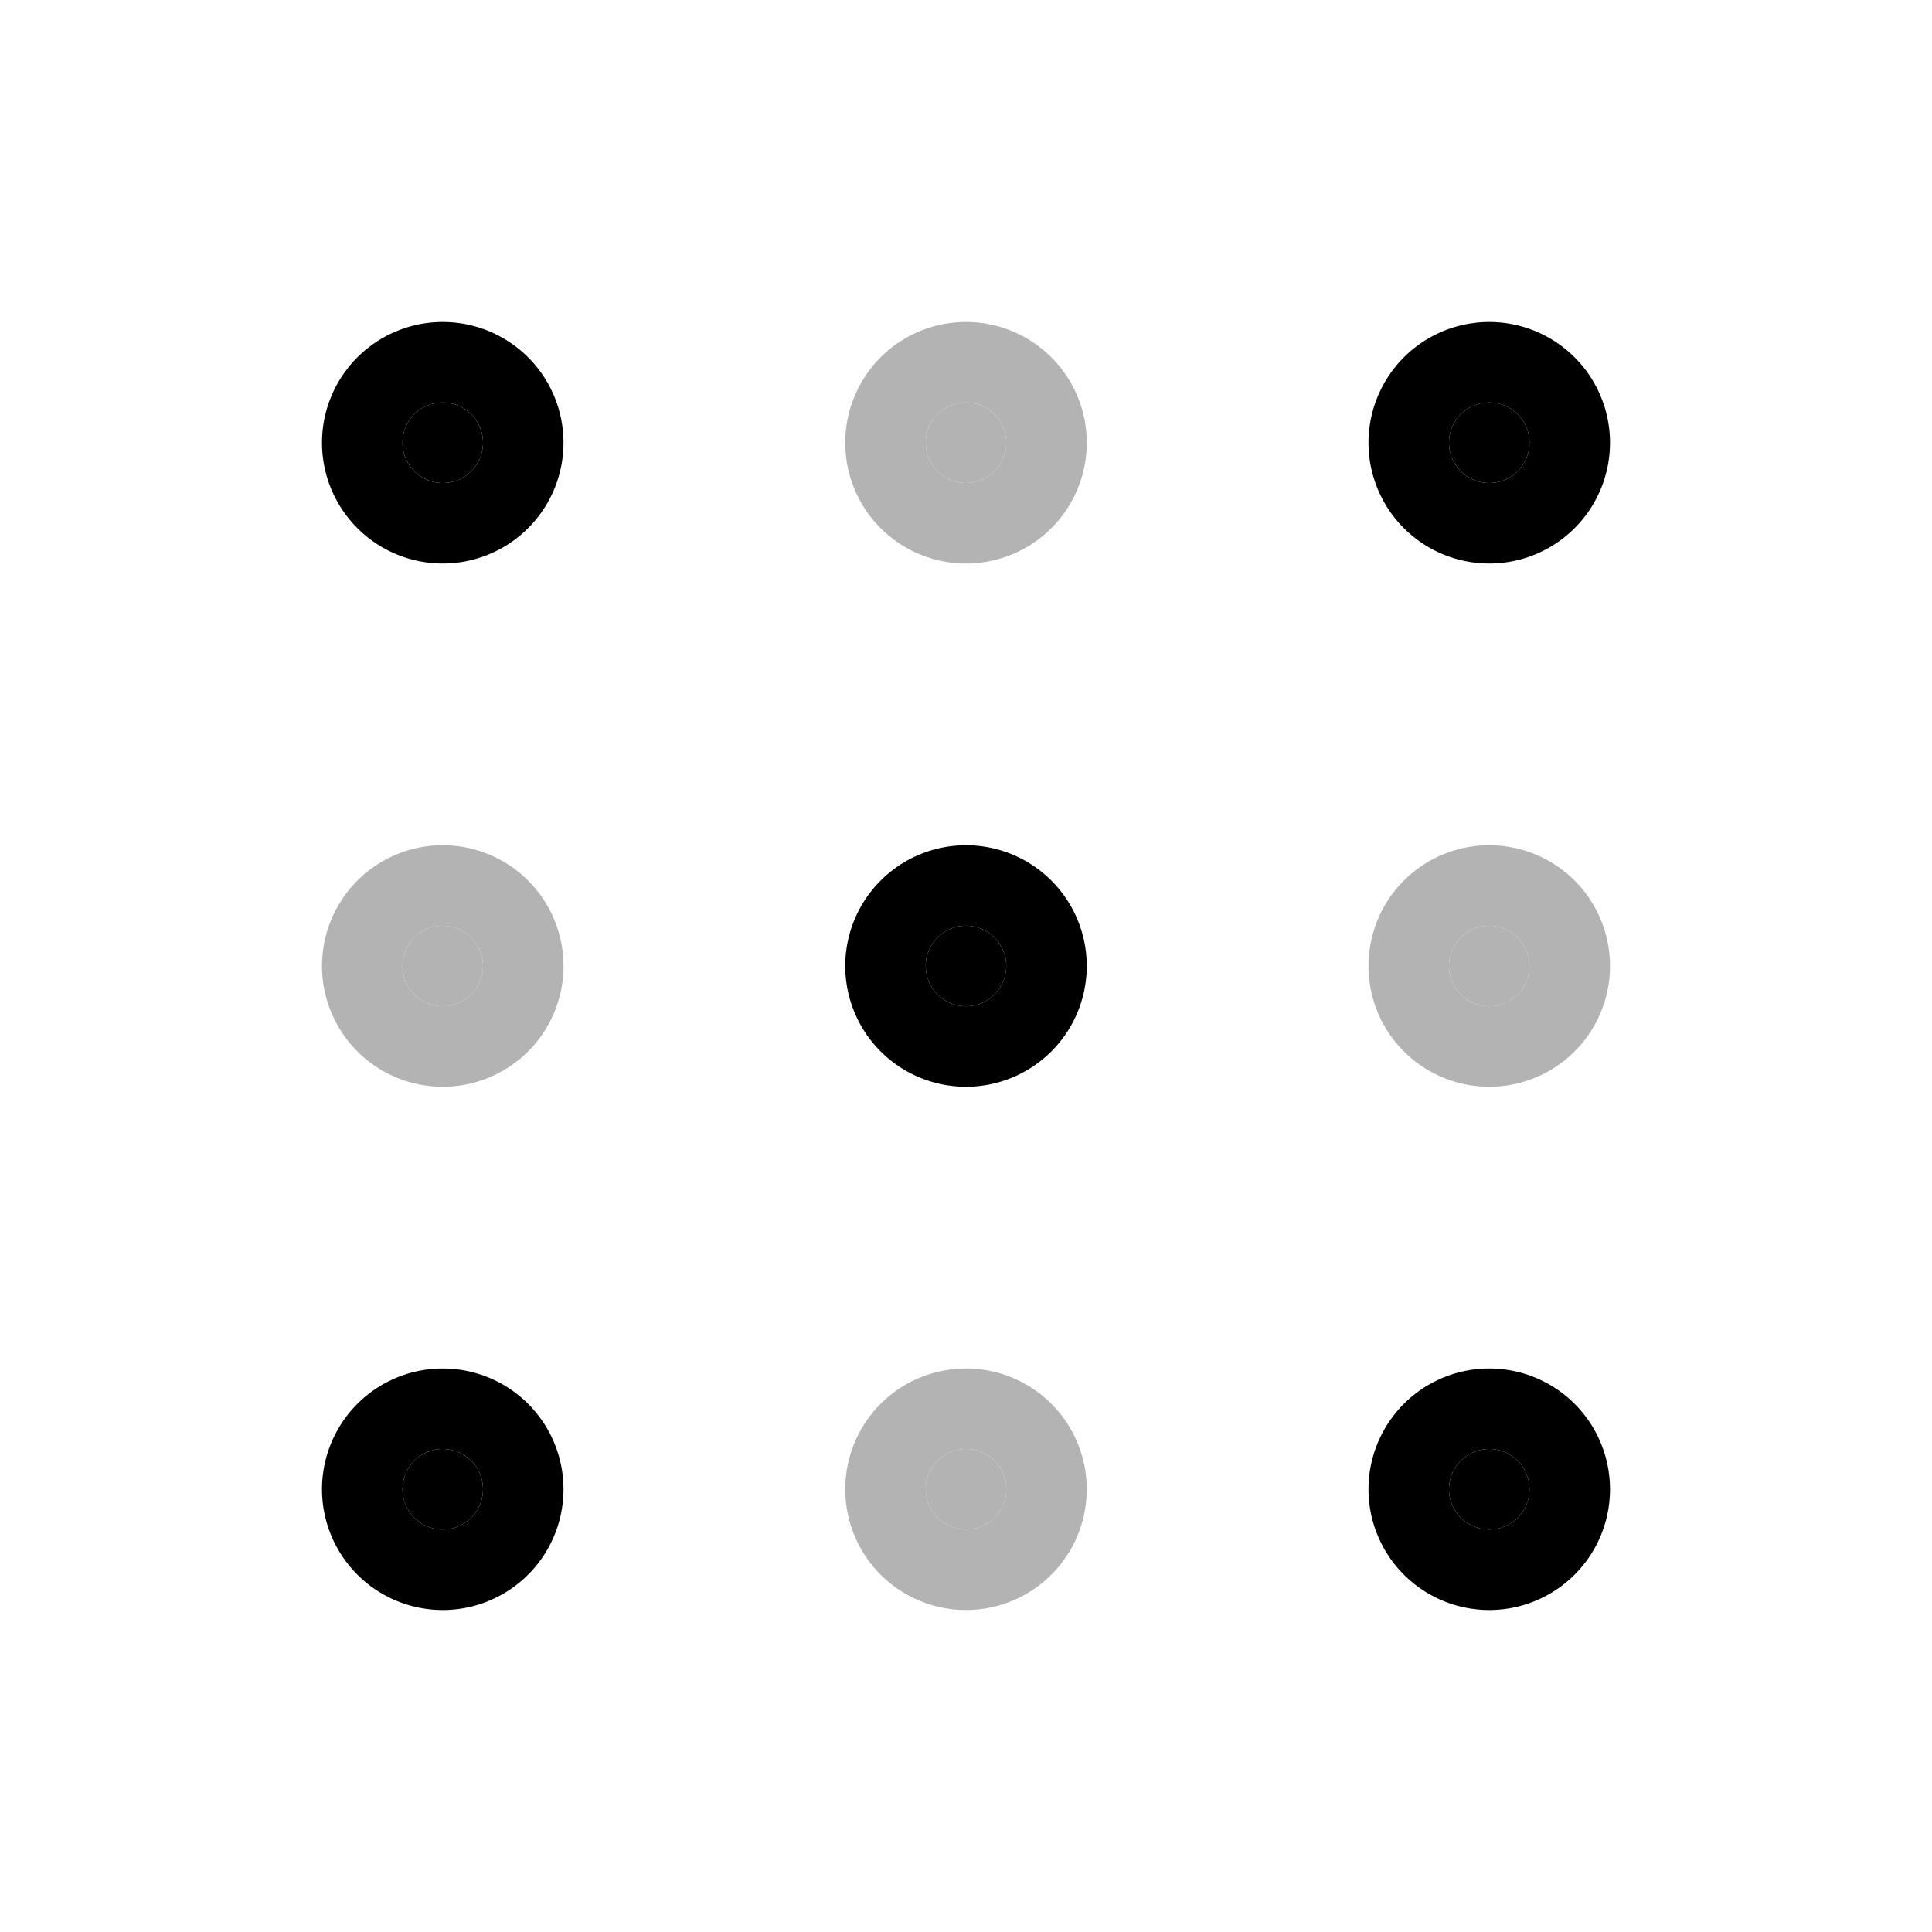 <svg xmlns="http://www.w3.org/2000/svg" width="24" height="24" viewbox="0 0 24 24" fill="none">
    <g opacity=".3">
        <path fill="currentColor"     d="M12 6a.5.5 0 1 1 0-1 .5.5 0 0 1 0 1M5.5 12.5a.5.5 0 1 1 0-1 .5.5 0 0 1 0 1M18.5 12.5a.5.5 0 1 1 0-1 .5.5 0 0 1 0 1M12 19a.5.5 0 1 1 0-1 .5.5 0 0 1 0 1"/>
        <path stroke="currentColor" stroke-linejoin="round" stroke-width="2"     d="M12 6a.5.5 0 1 1 0-1 .5.5 0 0 1 0 1ZM5.5 12.5a.5.5 0 1 1 0-1 .5.5 0 0 1 0 1ZM18.5 12.5a.5.5 0 1 1 0-1 .5.5 0 0 1 0 1ZM12 19a.5.5 0 1 1 0-1 .5.5 0 0 1 0 1Z"/>
    </g>
    <path fill="currentColor" d="M5.5 6a.5.5 0 1 1 0-1 .5.5 0 0 1 0 1M18.5 6a.5.5 0 1 1 0-1 .5.5 0 0 1 0 1M12 12.5a.5.5 0 1 1 0-1 .5.5 0 0 1 0 1M5.5 19a.5.5 0 1 1 0-1 .5.5 0 0 1 0 1M18.5 19a.5.5 0 1 1 0-1 .5.5 0 0 1 0 1"/>
    <path stroke="currentColor" stroke-linejoin="round" stroke-width="2" d="M5.5 6a.5.5 0 1 1 0-1 .5.5 0 0 1 0 1ZM18.5 6a.5.5 0 1 1 0-1 .5.5 0 0 1 0 1ZM12 12.5a.5.5 0 1 1 0-1 .5.5 0 0 1 0 1ZM5.5 19a.5.5 0 1 1 0-1 .5.5 0 0 1 0 1ZM18.5 19a.5.5 0 1 1 0-1 .5.5 0 0 1 0 1Z"/>
</svg>